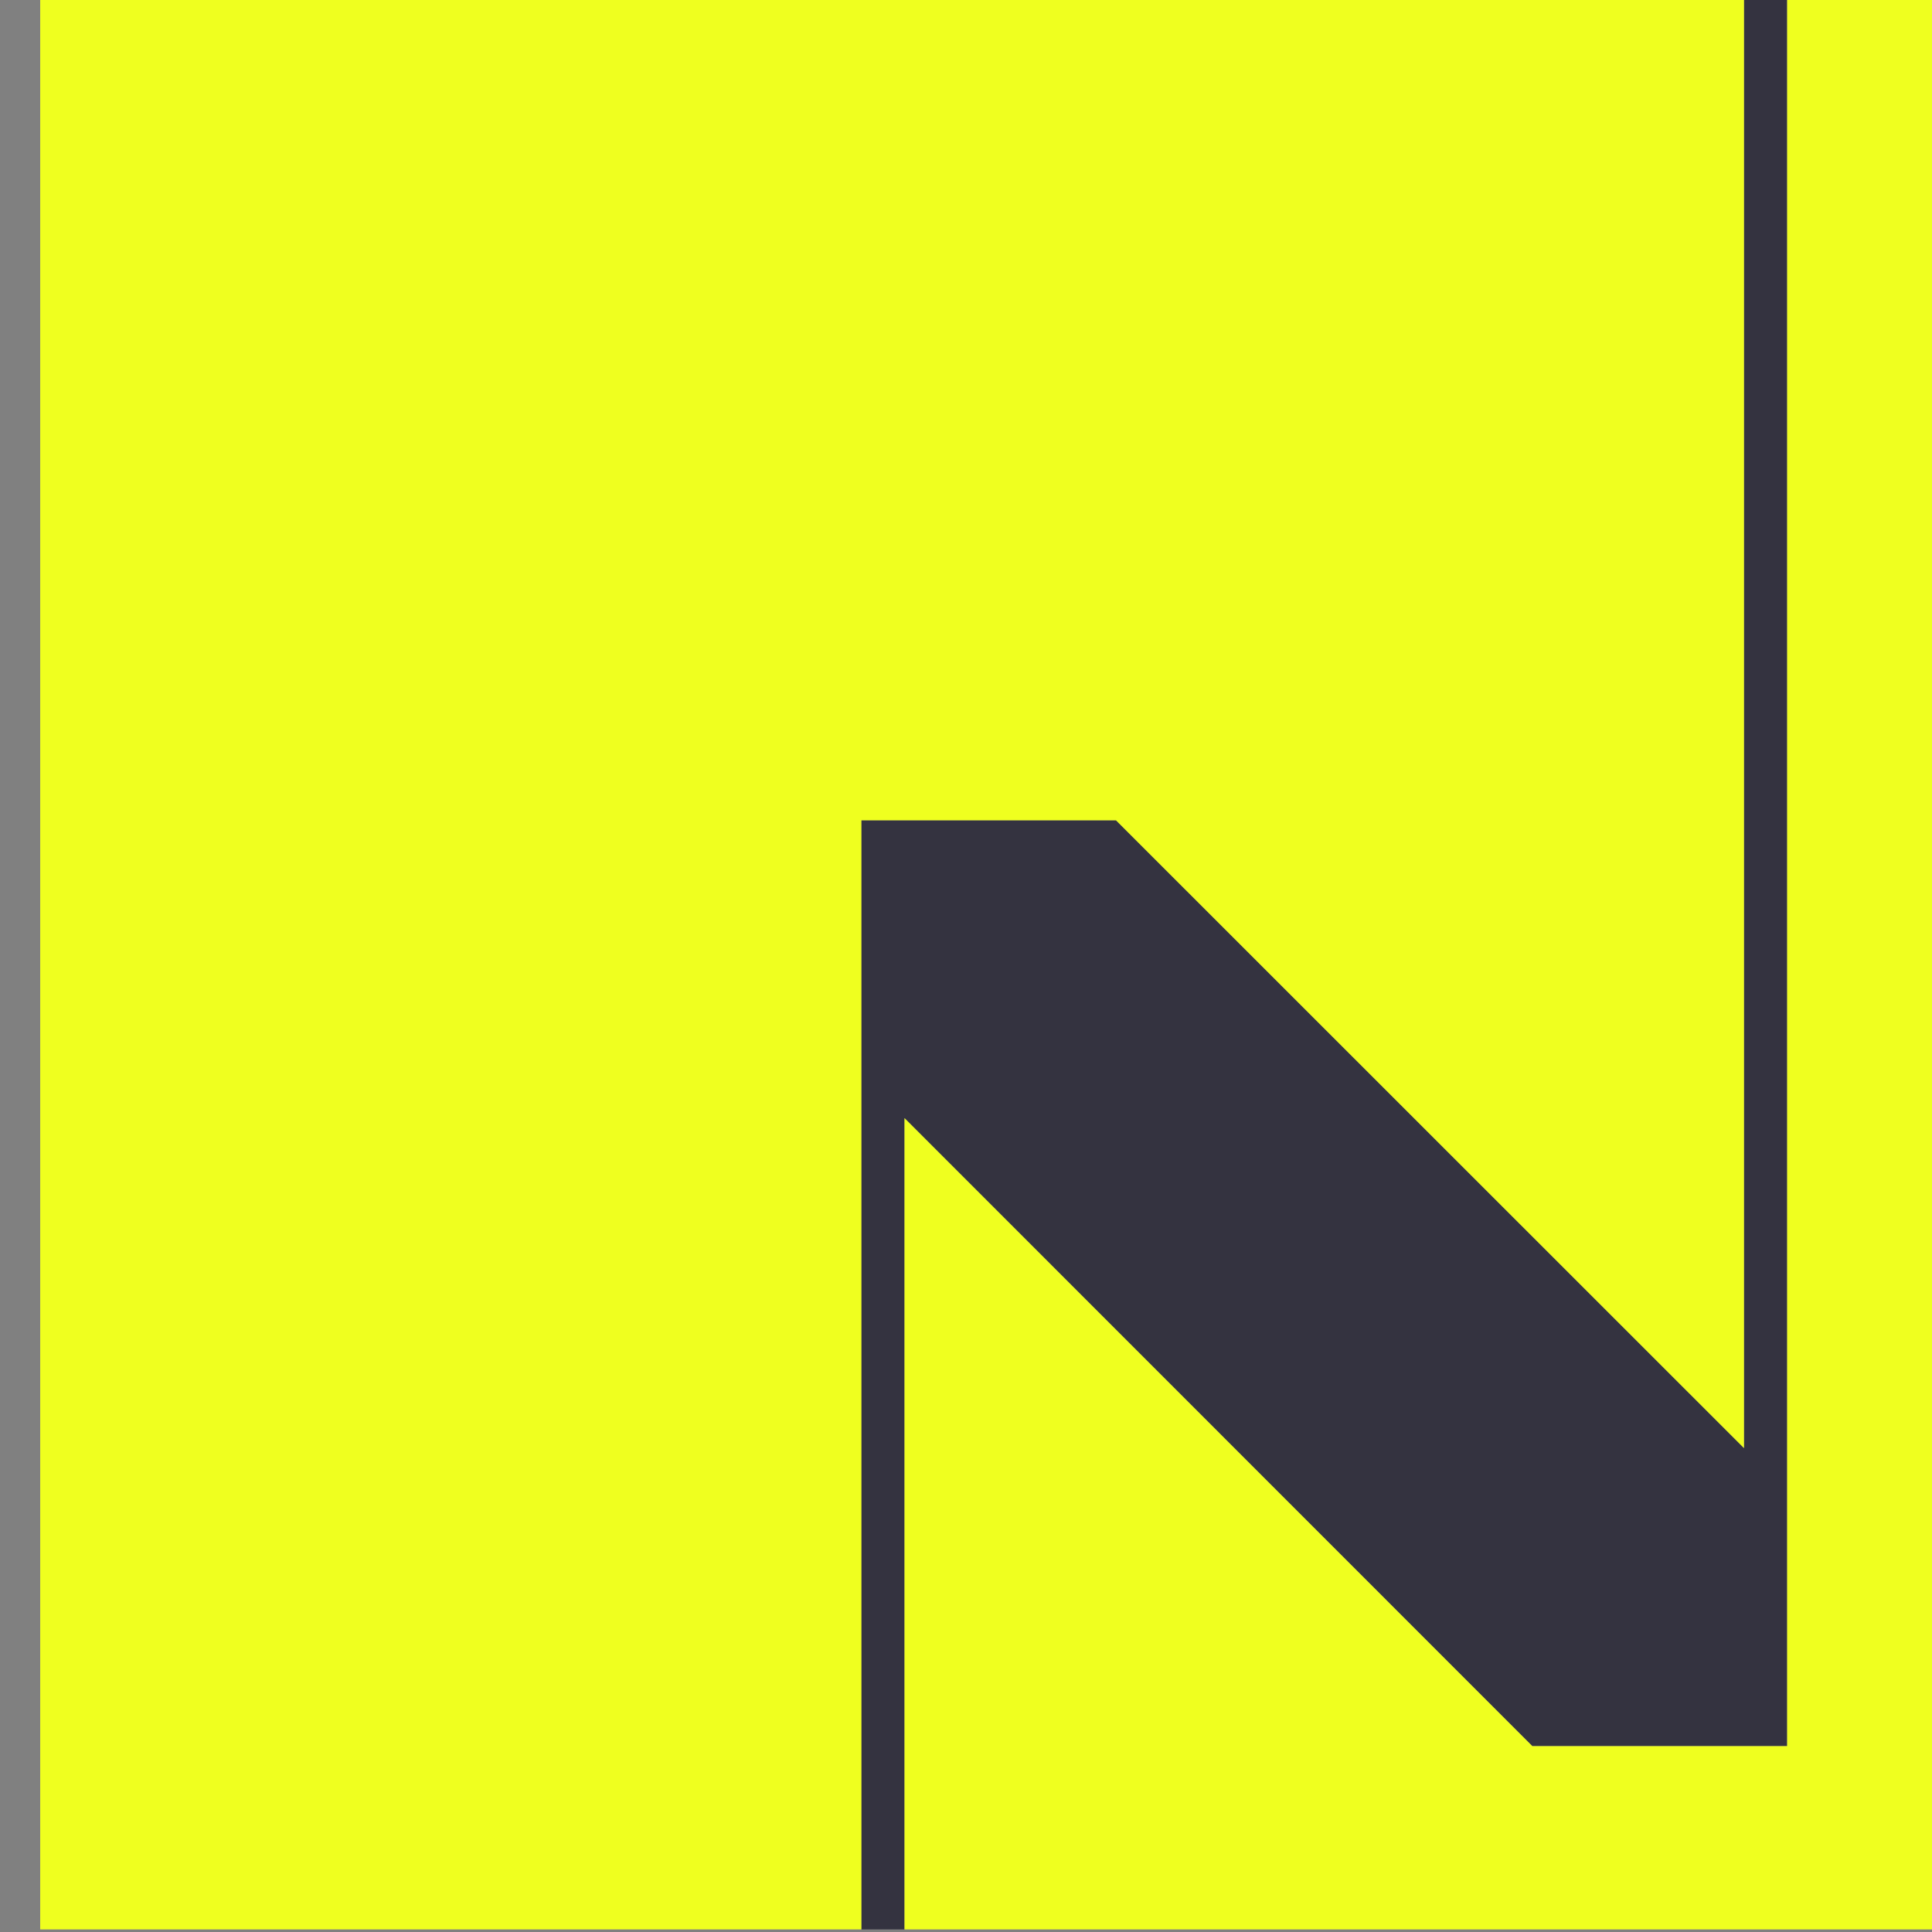 <?xml version="1.0" encoding="UTF-8" standalone="no"?>
<!-- Created with Inkscape (http://www.inkscape.org/) -->

<svg
   width="38.451mm"
   height="38.451mm"
   viewBox="0 0 38.451 38.451"
   version="1.1"
   id="svg5779"
   xml:space="preserve"
   inkscape:version="1.3 (0e150ed6c4, 2023-07-21)"
   sodipodi:docname="Nilux Products Datasheet.svg"
   xmlns:inkscape="http://www.inkscape.org/namespaces/inkscape"
   xmlns:sodipodi="http://sodipodi.sourceforge.net/DTD/sodipodi-0.dtd"
   xmlns="http://www.w3.org/2000/svg"
   xmlns:svg="http://www.w3.org/2000/svg"><rect x="0" y="0" width="38.451" height="38.451" fill="#808080" stroke="none"/><sodipodi:namedview
     id="namedview5781"
     pagecolor="#ffffff"
     bordercolor="#666666"
     borderopacity="1.0"
     inkscape:showpageshadow="2"
     inkscape:pageopacity="0.0"
     inkscape:pagecheckerboard="0"
     inkscape:deskcolor="#d1d1d1"
     inkscape:document-units="mm"
     showgrid="false"
     showguides="false"
     inkscape:zoom="0.19856094"
     inkscape:cx="420.5258"
     inkscape:cy="1928.8788"
     inkscape:window-width="1920"
     inkscape:window-height="1053"
     inkscape:window-x="0"
     inkscape:window-y="27"
     inkscape:window-maximized="1"
     inkscape:current-layer="layer1"
     inkscape:lockguides="false"><sodipodi:guide
       position="-1934.299,10549.692"
       orientation="1440.472,0"
       inkscape:locked="false"
       id="guide3" /><sodipodi:guide
       position="-1934.299,10168.567"
       orientation="0,2560.472"
       inkscape:locked="false"
       id="guide4" /><sodipodi:guide
       position="-1256.841,10168.567"
       orientation="-1440.472,0"
       inkscape:locked="false"
       id="guide5" /><sodipodi:guide
       position="-1256.841,10549.692"
       orientation="0,-2560.472"
       inkscape:locked="false"
       id="guide6" /><sodipodi:guide
       position="-1866.541,10549.692"
       orientation="1,0"
       id="guide7"
       inkscape:locked="false" /><sodipodi:guide
       position="-1324.599,10549.692"
       orientation="1,0"
       id="guide8"
       inkscape:locked="false" /><sodipodi:guide
       position="-1824.969,10618.563"
       orientation="-1440.472,0"
       inkscape:locked="false"
       id="guide20" /><sodipodi:guide
       position="-1821.059,10999.688"
       orientation="1440.472,0"
       inkscape:locked="false"
       id="guide22" /><sodipodi:guide
       position="-1779.486,10618.563"
       orientation="-1440.472,0"
       inkscape:locked="false"
       id="guide24" /><sodipodi:guide
       position="-1775.576,10999.688"
       orientation="1440.472,0"
       inkscape:locked="false"
       id="guide26" /><sodipodi:guide
       position="-1734.004,10618.563"
       orientation="-1440.472,0"
       inkscape:locked="false"
       id="guide28" /><sodipodi:guide
       position="-1730.094,10999.688"
       orientation="1440.472,0"
       inkscape:locked="false"
       id="guide30" /><sodipodi:guide
       position="-1688.521,10618.563"
       orientation="-1440.472,0"
       inkscape:locked="false"
       id="guide32" /><sodipodi:guide
       position="-1684.611,10999.688"
       orientation="1440.472,0"
       inkscape:locked="false"
       id="guide34" /><sodipodi:guide
       position="-1643.039,10618.563"
       orientation="-1440.472,0"
       inkscape:locked="false"
       id="guide36" /><sodipodi:guide
       position="-1502.682,10999.688"
       orientation="1440.472,0"
       inkscape:locked="false"
       id="guide38" /><sodipodi:guide
       position="-1461.109,10618.563"
       orientation="-1440.472,0"
       inkscape:locked="false"
       id="guide40" /><sodipodi:guide
       position="-1639.129,10999.688"
       orientation="1440.472,0"
       inkscape:locked="false"
       id="guide42" /><sodipodi:guide
       position="-1597.556,10618.563"
       orientation="-1440.472,0"
       inkscape:locked="false"
       id="guide44" /><sodipodi:guide
       position="-1457.199,10999.688"
       orientation="1440.472,0"
       inkscape:locked="false"
       id="guide46" /><sodipodi:guide
       position="-1415.627,10618.563"
       orientation="-1440.472,0"
       inkscape:locked="false"
       id="guide48" /><sodipodi:guide
       position="-1593.647,10999.688"
       orientation="1440.472,0"
       inkscape:locked="false"
       id="guide50" /><sodipodi:guide
       position="-1552.074,10618.563"
       orientation="-1440.472,0"
       inkscape:locked="false"
       id="guide52" /><sodipodi:guide
       position="-1411.717,10999.688"
       orientation="1440.472,0"
       inkscape:locked="false"
       id="guide54" /><sodipodi:guide
       position="-1370.144,10618.563"
       orientation="-1440.472,0"
       inkscape:locked="false"
       id="guide56" /><sodipodi:guide
       position="-1548.164,10999.688"
       orientation="1440.472,0"
       inkscape:locked="false"
       id="guide58" /><sodipodi:guide
       position="-1506.592,10618.563"
       orientation="-1440.472,0"
       inkscape:locked="false"
       id="guide60" /><sodipodi:guide
       position="-1366.234,10999.688"
       orientation="1440.472,0"
       inkscape:locked="false"
       id="guide62" /><sodipodi:guide
       position="-2438.837,10511.654"
       orientation="0,-1"
       id="guide65"
       inkscape:locked="false" /><sodipodi:guide
       position="-2438.837,10206.604"
       orientation="0,-1"
       id="guide66"
       inkscape:locked="false" /><sodipodi:guide
       position="-2194.174,10130.342"
       orientation="0,-1"
       id="guide68"
       inkscape:locked="false" /><sodipodi:guide
       position="-2194.112,10092.179"
       orientation="0,-1"
       id="guide69"
       inkscape:locked="false" /><sodipodi:guide
       position="-2194.174,9787.192"
       orientation="0,-1"
       id="guide70"
       inkscape:locked="false" /><sodipodi:guide
       position="-2194.112,9749.092"
       orientation="0,-1"
       id="guide71"
       inkscape:locked="false" /><sodipodi:guide
       position="-2194.174,9710.804"
       orientation="0,-1"
       id="guide72"
       inkscape:locked="false" /><sodipodi:guide
       position="-2194.237,9672.641"
       orientation="0,-1"
       id="guide73"
       inkscape:locked="false" /><sodipodi:guide
       position="-2194.112,9367.779"
       orientation="0,-1"
       id="guide74"
       inkscape:locked="false" /><sodipodi:guide
       position="-2194.112,9329.554"
       orientation="0,-1"
       id="guide75"
       inkscape:locked="false" /><sodipodi:guide
       position="-2194.174,9291.329"
       orientation="0,-1"
       id="guide76"
       inkscape:locked="false" /><sodipodi:guide
       position="-2194.174,9253.104"
       orientation="0,-1"
       id="guide77"
       inkscape:locked="false" /><sodipodi:guide
       position="-2194.112,8948.304"
       orientation="0,-1"
       id="guide78"
       inkscape:locked="false" /><sodipodi:guide
       position="-2194.112,8910.079"
       orientation="0,-1"
       id="guide79"
       inkscape:locked="false" /><sodipodi:guide
       position="-2194.174,8871.854"
       orientation="0,-1"
       id="guide80"
       inkscape:locked="false" /><sodipodi:guide
       position="-2194.237,8833.691"
       orientation="0,-1"
       id="guide81"
       inkscape:locked="false" /><sodipodi:guide
       position="-2194.112,8528.829"
       orientation="0,-1"
       id="guide82"
       inkscape:locked="false" /><sodipodi:guide
       position="-2194.112,8490.604"
       orientation="0,-1"
       id="guide83"
       inkscape:locked="false" /><sodipodi:guide
       position="-2194.112,8452.441"
       orientation="0,-1"
       id="guide84"
       inkscape:locked="false" /><sodipodi:guide
       position="-2194.237,8414.216"
       orientation="0,-1"
       id="guide85"
       inkscape:locked="false" /><sodipodi:guide
       position="-2194.237,8109.291"
       orientation="0,-1"
       id="guide86"
       inkscape:locked="false" /><sodipodi:guide
       position="-2194.112,8071.129"
       orientation="0,-1"
       id="guide87"
       inkscape:locked="false" /><sodipodi:guide
       position="-2194.112,8032.966"
       orientation="0,-1"
       id="guide88"
       inkscape:locked="false" /><sodipodi:guide
       position="-2194.112,7994.741"
       orientation="0,-1"
       id="guide89"
       inkscape:locked="false" /><sodipodi:guide
       position="-2194.112,7689.879"
       orientation="0,-1"
       id="guide90"
       inkscape:locked="false" /><sodipodi:guide
       position="-2194.112,7651.654"
       orientation="0,-1"
       id="guide91"
       inkscape:locked="false" /><sodipodi:guide
       position="-2194.174,7613.491"
       orientation="0,-1"
       id="guide92"
       inkscape:locked="false" /><sodipodi:guide
       position="-2194.237,7575.204"
       orientation="0,-1"
       id="guide93"
       inkscape:locked="false" /><sodipodi:guide
       position="-2194.112,7270.341"
       orientation="0,-1"
       id="guide94"
       inkscape:locked="false" /><sodipodi:guide
       position="-2194.174,7232.178"
       orientation="0,-1"
       id="guide95"
       inkscape:locked="false" /><sodipodi:guide
       position="-2194.174,7193.891"
       orientation="0,-1"
       id="guide96"
       inkscape:locked="false" /><sodipodi:guide
       position="-2194.174,7155.791"
       orientation="0,-1"
       id="guide97"
       inkscape:locked="false" /><sodipodi:guide
       position="-2194.237,6850.803"
       orientation="0,-1"
       id="guide98"
       inkscape:locked="false" /><sodipodi:guide
       position="-2194.112,6812.641"
       orientation="0,-1"
       id="guide99"
       inkscape:locked="false" /><sodipodi:guide
       position="-2194.112,6774.416"
       orientation="0,-1"
       id="guide266"
       inkscape:locked="false" /><sodipodi:guide
       position="-2194.112,6736.253"
       orientation="0,-1"
       id="guide267"
       inkscape:locked="false" /><sodipodi:guide
       position="-2194.112,6432.204"
       orientation="0,-1"
       id="guide268"
       inkscape:locked="false" /><sodipodi:guide
       position="-2194.112,6393.104"
       orientation="0,-1"
       id="guide269"
       inkscape:locked="false" /><sodipodi:guide
       position="-2194.112,6354.941"
       orientation="0,-1"
       id="guide270"
       inkscape:locked="false" /><sodipodi:guide
       position="-2194.112,6315.716"
       orientation="0,-1"
       id="guide271"
       inkscape:locked="false" /><sodipodi:guide
       position="-2194.112,6011.729"
       orientation="0,-1"
       id="guide272"
       inkscape:locked="false" /><sodipodi:guide
       position="-2194.112,5973.566"
       orientation="0,-1"
       id="guide273"
       inkscape:locked="false" /><sodipodi:guide
       position="-2194.112,5935.403"
       orientation="0,-1"
       id="guide274"
       inkscape:locked="false" /><sodipodi:guide
       position="-2194.112,5896.179"
       orientation="0,-1"
       id="guide275"
       inkscape:locked="false" /><sodipodi:guide
       position="-2194.112,5593.129"
       orientation="0,-1"
       id="guide276"
       inkscape:locked="false" /><sodipodi:guide
       position="-2194.112,5554.028"
       orientation="0,-1"
       id="guide277"
       inkscape:locked="false" /><sodipodi:guide
       position="-2194.112,5515.866"
       orientation="0,-1"
       id="guide278"
       inkscape:locked="false" /><sodipodi:guide
       position="-2194.112,5477.641"
       orientation="0,-1"
       id="guide279"
       inkscape:locked="false" /><sodipodi:guide
       position="-2194.112,5172.653"
       orientation="0,-1"
       id="guide280"
       inkscape:locked="false" /><sodipodi:guide
       position="-2194.112,5134.491"
       orientation="0,-1"
       id="guide281"
       inkscape:locked="false" /><sodipodi:guide
       position="-2194.112,5096.328"
       orientation="0,-1"
       id="guide282"
       inkscape:locked="false" /><sodipodi:guide
       position="-2194.112,5058.103"
       orientation="0,-1"
       id="guide283"
       inkscape:locked="false" /><sodipodi:guide
       position="-2194.112,4753.116"
       orientation="0,-1"
       id="guide284"
       inkscape:locked="false" /><sodipodi:guide
       position="-2194.112,4714.953"
       orientation="0,-1"
       id="guide285"
       inkscape:locked="false" /><sodipodi:guide
       position="-2194.112,4676.728"
       orientation="0,-1"
       id="guide286"
       inkscape:locked="false" /><sodipodi:guide
       position="-2194.112,4637.566"
       orientation="0,-1"
       id="guide287"
       inkscape:locked="false" /><sodipodi:guide
       position="-2194.112,4333.578"
       orientation="0,-1"
       id="guide288"
       inkscape:locked="false" /><sodipodi:guide
       position="-2194.112,4295.416"
       orientation="0,-1"
       id="guide289"
       inkscape:locked="false" /><sodipodi:guide
       position="-2194.112,4257.19"
       orientation="0,-1"
       id="guide290"
       inkscape:locked="false" /><sodipodi:guide
       position="-2194.112,4218.029"
       orientation="0,-1"
       id="guide291"
       inkscape:locked="false" /><sodipodi:guide
       position="-2194.112,3914.979"
       orientation="0,-1"
       id="guide292"
       inkscape:locked="false" /><sodipodi:guide
       position="-2194.112,3875.878"
       orientation="0,-1"
       id="guide293"
       inkscape:locked="false" /><sodipodi:guide
       position="-2194.112,3837.653"
       orientation="0,-1"
       id="guide294"
       inkscape:locked="false" /><sodipodi:guide
       position="-2194.112,3799.49"
       orientation="0,-1"
       id="guide295"
       inkscape:locked="false" /><sodipodi:guide
       position="-2194.112,3494.503"
       orientation="0,-1"
       id="guide296"
       inkscape:locked="false" /><sodipodi:guide
       position="-2194.112,3456.34"
       orientation="0,-1"
       id="guide297"
       inkscape:locked="false" /><sodipodi:guide
       position="-2194.112,3418.115"
       orientation="0,-1"
       id="guide298"
       inkscape:locked="false" /><sodipodi:guide
       position="-2194.112,3378.953"
       orientation="0,-1"
       id="guide299"
       inkscape:locked="false" /><sodipodi:guide
       position="-2194.112,3075.903"
       orientation="0,-1"
       id="guide300"
       inkscape:locked="false" /><sodipodi:guide
       position="-2194.112,3036.803"
       orientation="0,-1"
       id="guide301"
       inkscape:locked="false" /><sodipodi:guide
       position="-2194.112,2998.64"
       orientation="0,-1"
       id="guide569"
       inkscape:locked="false" /><sodipodi:guide
       position="-2194.112,2960.415"
       orientation="0,-1"
       id="guide570"
       inkscape:locked="false" /><sodipodi:guide
       position="-2194.112,2656.366"
       orientation="0,-1"
       id="guide571"
       inkscape:locked="false" /><sodipodi:guide
       position="-2194.112,2617.265"
       orientation="0,-1"
       id="guide572"
       inkscape:locked="false" /><sodipodi:guide
       position="-2194.112,2579.04"
       orientation="0,-1"
       id="guide573"
       inkscape:locked="false" /><sodipodi:guide
       position="-2194.112,2539.878"
       orientation="0,-1"
       id="guide574"
       inkscape:locked="false" /><sodipodi:guide
       position="-2194.112,2236.828"
       orientation="0,-1"
       id="guide575"
       inkscape:locked="false" /><sodipodi:guide
       position="-2194.112,2197.727"
       orientation="0,-1"
       id="guide576"
       inkscape:locked="false" /><sodipodi:guide
       position="-2194.112,2159.502"
       orientation="0,-1"
       id="guide577"
       inkscape:locked="false" /><sodipodi:guide
       position="-2194.112,2120.34"
       orientation="0,-1"
       id="guide578"
       inkscape:locked="false" /><sodipodi:guide
       position="-2194.112,1817.29"
       orientation="0,-1"
       id="guide579"
       inkscape:locked="false" /><sodipodi:guide
       position="-2194.112,1740.027"
       orientation="0,-1"
       id="guide580"
       inkscape:locked="false" /><sodipodi:guide
       position="-2189.488,1842.69"
       orientation="0,-1"
       id="guide581"
       inkscape:locked="false" /><sodipodi:guide
       position="-2194.112,1700.802"
       orientation="0,-1"
       id="guide582"
       inkscape:locked="false" /><sodipodi:guide
       position="-2194.112,1397.752"
       orientation="0,-1"
       id="guide583"
       inkscape:locked="false" /><sodipodi:guide
       position="-2194.112,1358.651"
       orientation="0,-1"
       id="guide584"
       inkscape:locked="false" /><sodipodi:guide
       position="-2194.112,1320.488"
       orientation="0,-1"
       id="guide585"
       inkscape:locked="false" /><sodipodi:guide
       position="-2194.112,1281.263"
       orientation="0,-1"
       id="guide586"
       inkscape:locked="false" /><sodipodi:guide
       position="-2194.112,978.213"
       orientation="0,-1"
       id="guide587"
       inkscape:locked="false" /><sodipodi:guide
       position="-2194.112,939.112"
       orientation="0,-1"
       id="guide588"
       inkscape:locked="false" /><sodipodi:guide
       position="-2194.112,900.886"
       orientation="0,-1"
       id="guide589"
       inkscape:locked="false" /><sodipodi:guide
       position="-2194.112,862.724"
       orientation="0,-1"
       id="guide590"
       inkscape:locked="false" /><sodipodi:guide
       position="-2194.112,558.674"
       orientation="0,-1"
       id="guide591"
       inkscape:locked="false" /><sodipodi:guide
       position="-2194.112,519.573"
       orientation="0,-1"
       id="guide592"
       inkscape:locked="false" /><sodipodi:guide
       position="-2194.112,442.186"
       orientation="0,-1"
       id="guide593"
       inkscape:locked="false" /><sodipodi:guide
       position="-2194.112,481.348"
       orientation="0,-1"
       id="guide594"
       inkscape:locked="false" /><sodipodi:guide
       position="-2194.112,139.135"
       orientation="0,-1"
       id="guide595"
       inkscape:locked="false" /><sodipodi:guide
       position="-2194.112,100.035"
       orientation="0,-1"
       id="guide596"
       inkscape:locked="false" /><sodipodi:guide
       position="-2194.112,61.872"
       orientation="0,-1"
       id="guide597"
       inkscape:locked="false" /><sodipodi:guide
       position="-2194.112,23.647"
       orientation="0,-1"
       id="guide598"
       inkscape:locked="false" /><sodipodi:guide
       position="-2194.112,-280.403"
       orientation="0,-1"
       id="guide599"
       inkscape:locked="false" /><sodipodi:guide
       position="-2194.112,-319.504"
       orientation="0,-1"
       id="guide600"
       inkscape:locked="false" /><sodipodi:guide
       position="-2194.112,-357.73"
       orientation="0,-1"
       id="guide601"
       inkscape:locked="false" /><sodipodi:guide
       position="-2194.112,-396.892"
       orientation="0,-1"
       id="guide602"
       inkscape:locked="false" /><sodipodi:guide
       position="-2194.112,-700.881"
       orientation="0,-1"
       id="guide603"
       inkscape:locked="false" /><sodipodi:guide
       position="-2194.112,-739.043"
       orientation="0,-1"
       id="guide604"
       inkscape:locked="false" /><sodipodi:guide
       position="-2194.112,-777.206"
       orientation="0,-1"
       id="guide605"
       inkscape:locked="false" /><sodipodi:guide
       position="-2194.112,-815.431"
       orientation="0,-1"
       id="guide606"
       inkscape:locked="false" /><sodipodi:guide
       position="-2194.112,-1119.48"
       orientation="0,-1"
       id="guide607"
       inkscape:locked="false" /><sodipodi:guide
       position="-2194.112,-1158.582"
       orientation="0,-1"
       id="guide608"
       inkscape:locked="false" /><sodipodi:guide
       position="-2194.112,-1196.745"
       orientation="0,-1"
       id="guide609"
       inkscape:locked="false" /><sodipodi:guide
       position="-2194.112,-1235.969"
       orientation="0,-1"
       id="guide610"
       inkscape:locked="false" /><sodipodi:guide
       position="-2194.112,-1539.958"
       orientation="0,-1"
       id="guide611"
       inkscape:locked="false" /><sodipodi:guide
       position="-2194.112,-1578.12"
       orientation="0,-1"
       id="guide612"
       inkscape:locked="false" /><sodipodi:guide
       position="-2194.112,-1615.283"
       orientation="0,-1"
       id="guide613"
       inkscape:locked="false" /><sodipodi:guide
       position="-2194.112,-1654.508"
       orientation="0,-1"
       id="guide614"
       inkscape:locked="false" /><sodipodi:guide
       position="-2194.112,-1958.56"
       orientation="0,-1"
       id="guide615"
       inkscape:locked="false" /><sodipodi:guide
       position="-2194.112,-1997.659"
       orientation="0,-1"
       id="guide616"
       inkscape:locked="false" /><sodipodi:guide
       position="-2194.112,-2035.884"
       orientation="0,-1"
       id="guide617"
       inkscape:locked="false" /><sodipodi:guide
       position="-2194.112,-2075.048"
       orientation="0,-1"
       id="guide618"
       inkscape:locked="false" /><sodipodi:guide
       position="-2194.112,-2378.099"
       orientation="0,-1"
       id="guide619"
       inkscape:locked="false" /><sodipodi:guide
       position="-2194.112,-2417.198"
       orientation="0,-1"
       id="guide620"
       inkscape:locked="false" /><sodipodi:guide
       position="-2892.125,6225.044"
       orientation="0,-1"
       id="guide1374"
       inkscape:locked="false" /><sodipodi:guide
       position="-2049.24,6225.715"
       orientation="0,-1"
       id="guide1375"
       inkscape:locked="false" /><sodipodi:guide
       position="-2382.146,742.709"
       orientation="1,0"
       id="guide157"
       inkscape:locked="false" /><inkscape:page
       x="-2.6858113e-05"
       y="1.1861128e-05"
       width="38.451"
       height="38.451"
       id="page1"
       margin="0"
       bleed="0" /></sodipodi:namedview><defs
     id="defs5776" /><g
     inkscape:label="Layer 1"
     inkscape:groupmode="layer"
     id="layer1"
     transform="translate(-1032.139,-10168.379)"><g
       id="g23"
       transform="matrix(0.484,0,0,0.484,1926.843,10149.982)"
       style="stroke-width:2.064"><path
         id="path21"
         style="fill:#343340;fill-opacity:1;fill-rule:evenodd;stroke:none;stroke-width:10.321;stroke-linecap:round;stroke-dasharray:none;stroke-opacity:1;stop-color:#000000"
         d="m -1776.848,37.975 v 59.581 l -25.823,-25.814 h -10.472 v 45.607 h 1.774 V 83.988 l 25.817,25.823 h 10.477 V 37.975 Z" /><path
         style="color:#000000;fill:#efff1f;fill-rule:evenodd;stroke-width:2.064;stroke-linecap:round;-inkscape-stroke:none"
         d="m -1846.909,37.975 v 79.374 h 79.374 V 37.975 Z m 33.766,33.766 h 10.471 l 25.823,25.815 v -59.581 h 1.775 v 71.836 h -10.479 l -25.815,-25.823 v 33.361 h -1.774 z"
         id="path22"
         sodipodi:nodetypes="cccccccccccccccc" /></g></g></svg>
